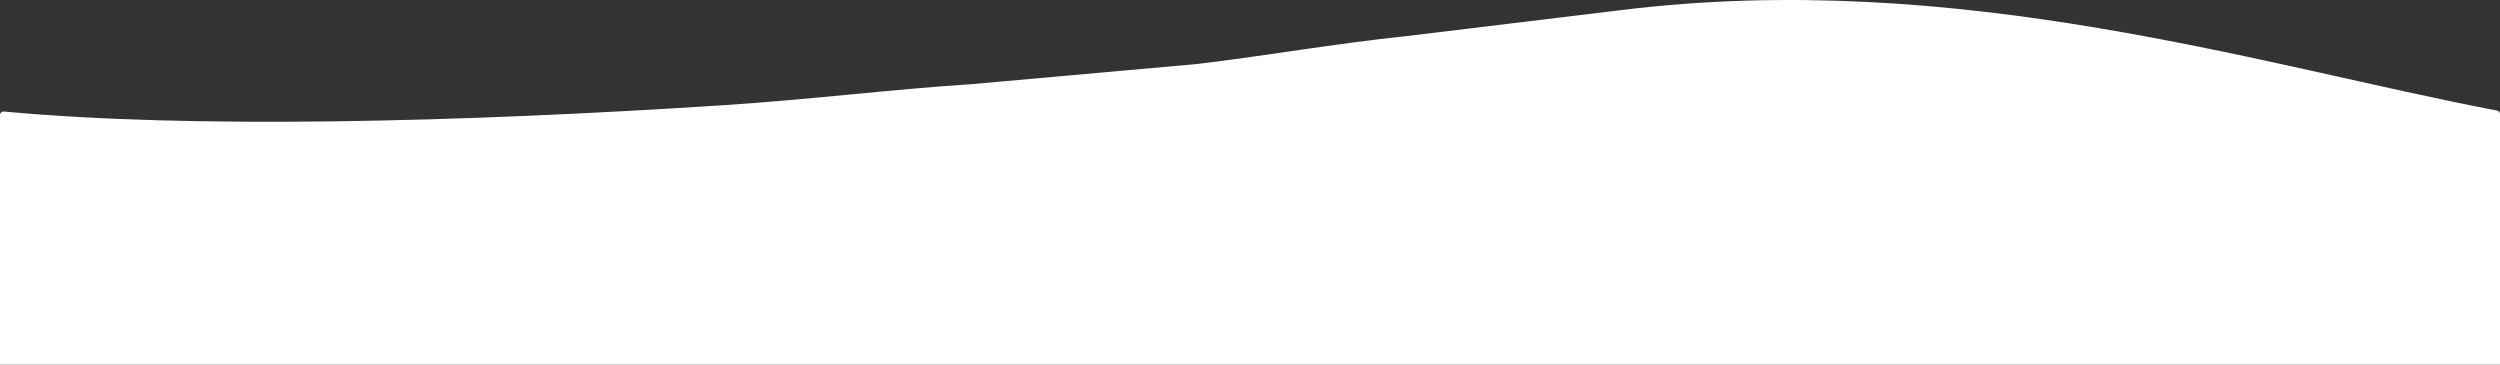 <svg width="1440" height="210" viewBox="0 0 1440 210" fill="none" xmlns="http://www.w3.org/2000/svg">
<rect x="0" y="0" width="1440" height="210" fill="#333333" stroke="none"/>
<path d="M1440 65.681V267C1440 268.105 1439.1 269 1438 269H2C0.895 269 0 268.105 0 267V66.224C0 65.044 0.994 64.119 2.168 64.228C110.566 74.317 265.062 70.437 416 60.648C466.402 57.379 515.557 51.259 560 48.451L690 36.817C732 31.735 767.5 25.292 810 20.805L933.5 5.86C1128.22 -18.234 1304.03 38.118 1438.39 63.718C1439.33 63.898 1440 64.72 1440 65.681Z" fill="white"/>
</svg>
